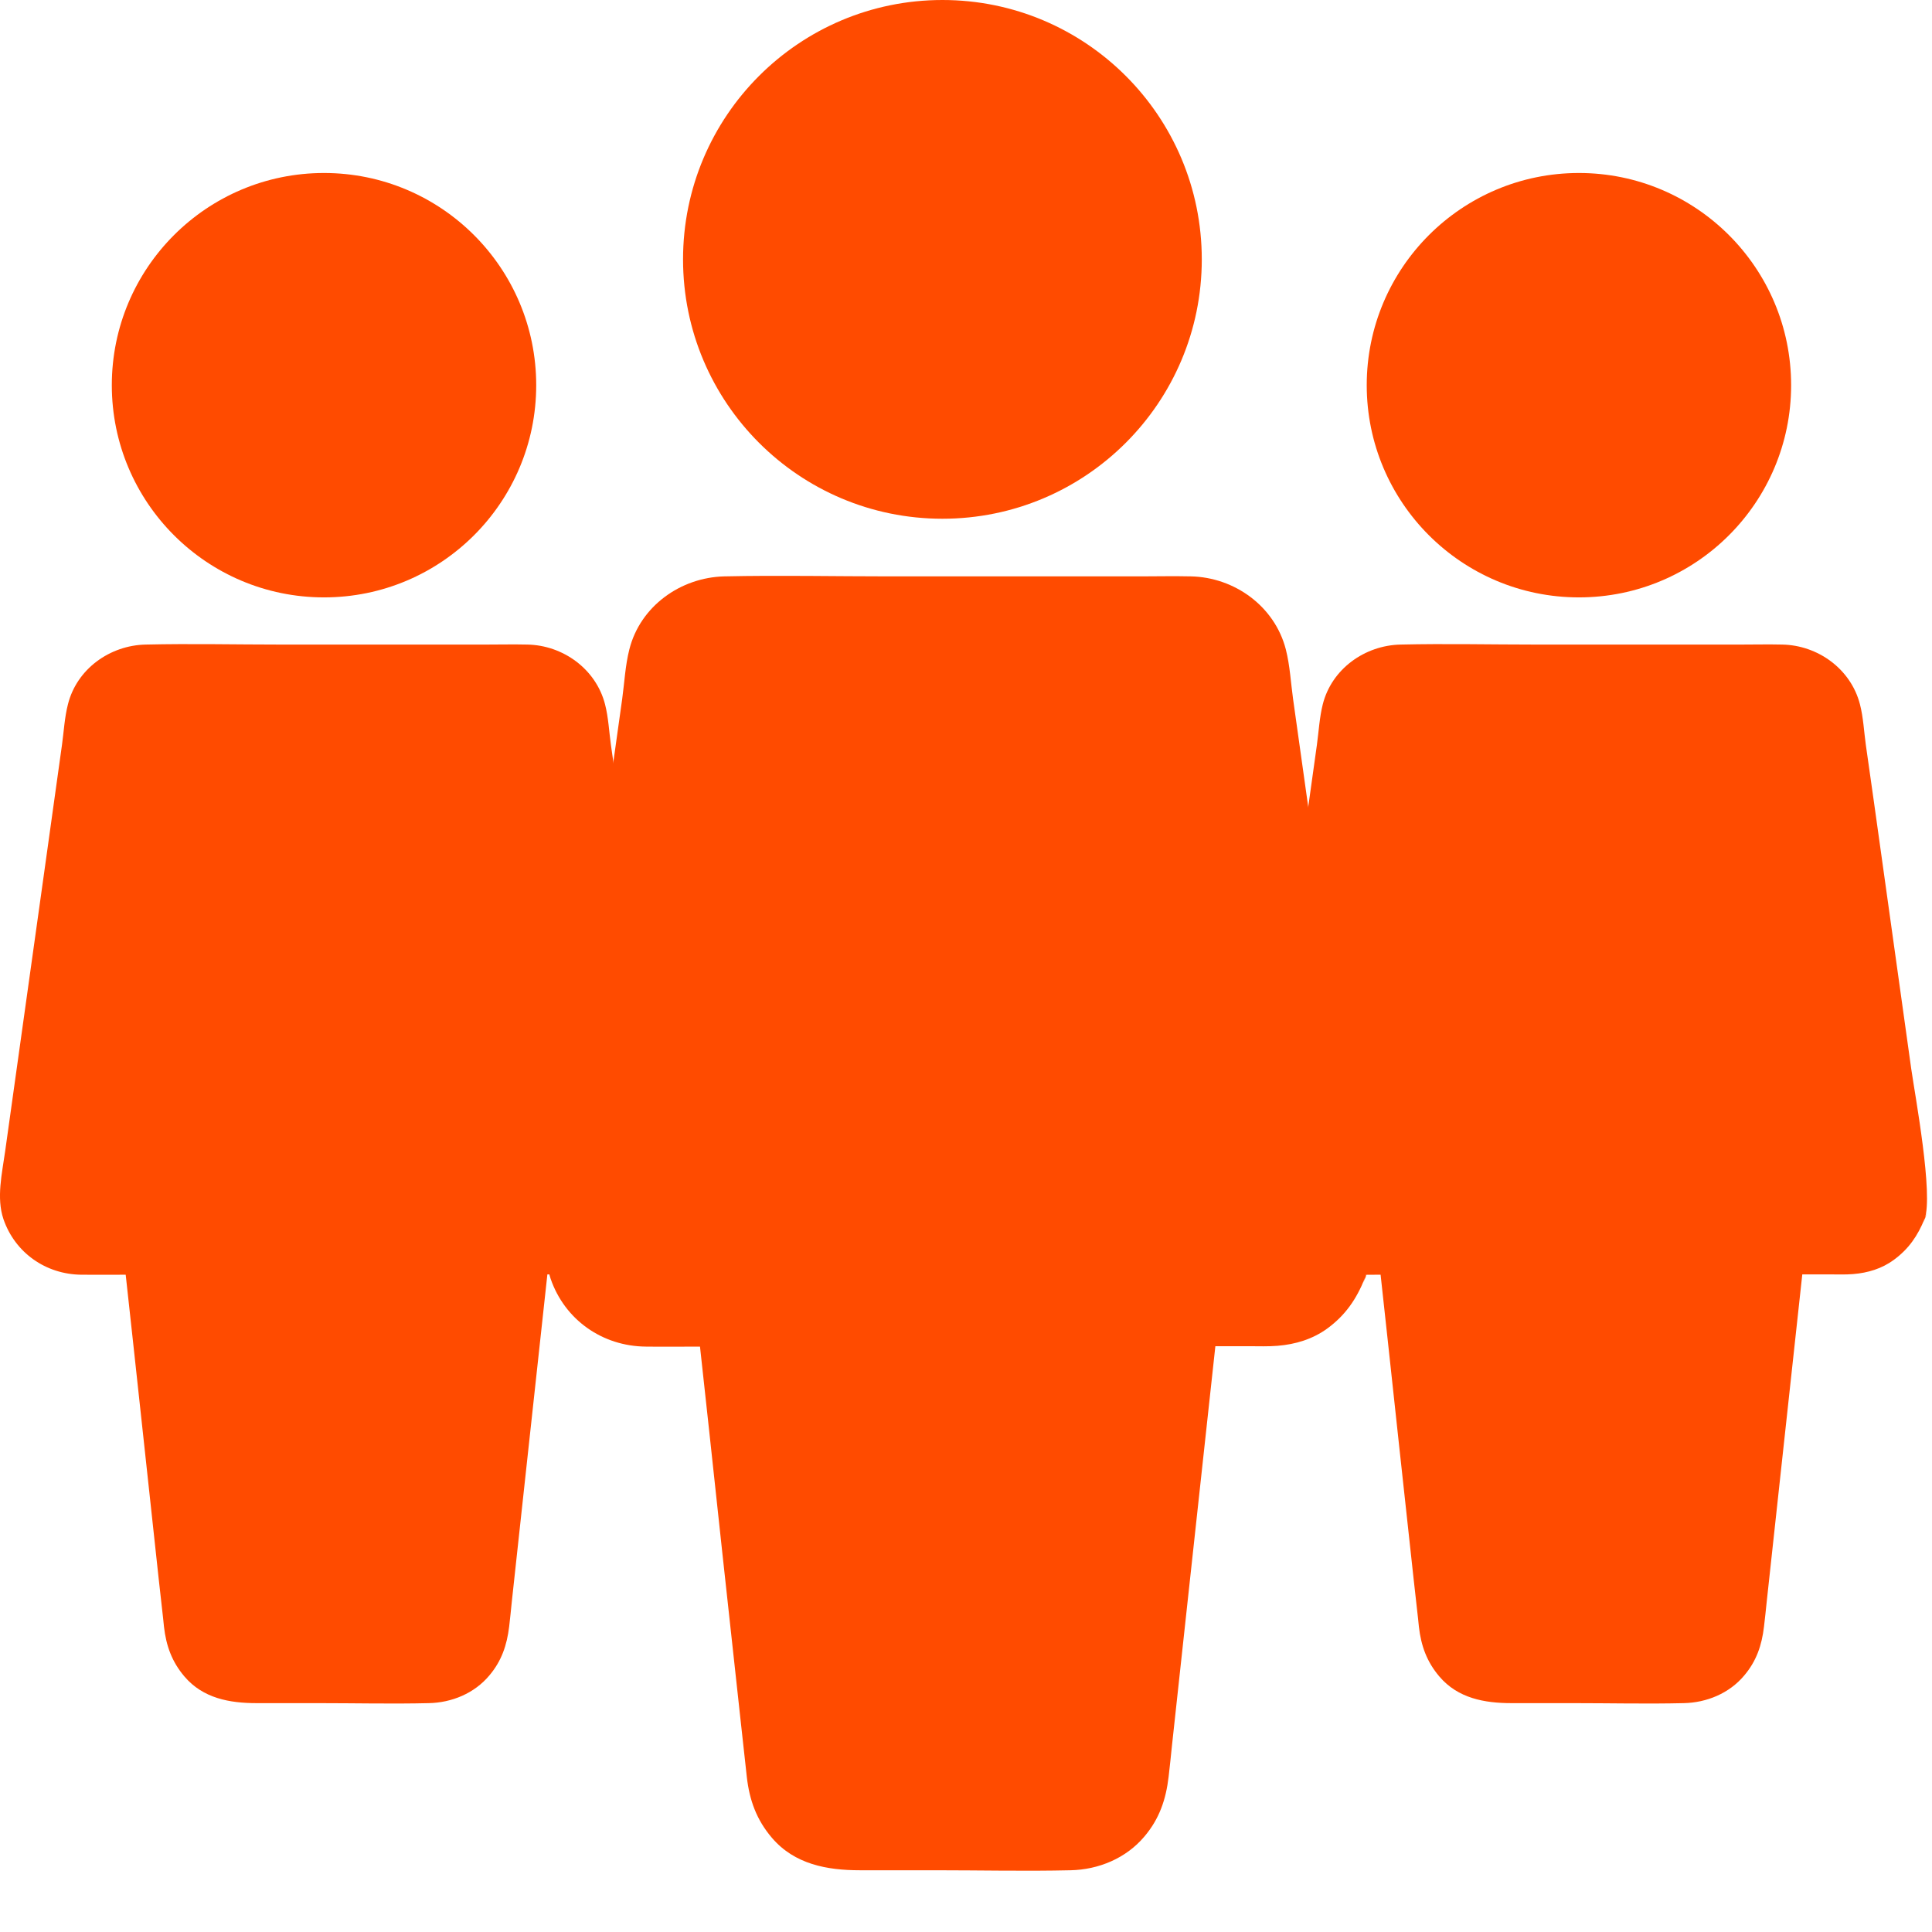 <?xml version="1.0" encoding="UTF-8"?>
<svg width="24px" height="24px" viewBox="0 0 24 24" version="1.1" xmlns="http://www.w3.org/2000/svg" xmlns:xlink="http://www.w3.org/1999/xlink">
    <!-- Generator: Sketch 61.2 (89653) - https://sketch.com -->
    <title>Groups hover</title>
    <desc>Created with Sketch.</desc>
    <g id="Groups-hover" stroke="none" stroke-width="1" fill="none" fill-rule="evenodd">
        <g id="Group-3-Copy-2" fill="#FF4B00">
            <g id="Group-36" transform="translate(6.787, 0)">
                <path d="M10.167,15.885 C10.303,15.516 10.024,14.018 9.966,13.601 C9.815,12.531 9.667,11.463 9.516,10.392 C9.437,9.823 9.357,9.253 9.276,8.683 C9.248,8.481 9.237,8.267 9.186,8.067 C9.048,7.531 8.548,7.171 8.006,7.16 C7.796,7.155 7.584,7.16 7.375,7.16 C6.338,7.16 5.3,7.16 4.266,7.16 C3.581,7.16 2.896,7.145 2.211,7.16 C1.667,7.173 1.166,7.531 1.031,8.067 C0.98,8.267 0.97,8.481 0.942,8.683 C0.914,8.89 0.883,9.097 0.855,9.304 C0.73,10.193 0.607,11.082 0.482,11.971 C0.346,12.932 0.213,13.893 0.078,14.853 C0.032,15.188 -0.057,15.561 0.053,15.885 C0.229,16.396 0.696,16.723 1.235,16.728 C1.458,16.731 1.683,16.728 1.905,16.728 C2.076,16.728 2.25,16.728 2.421,16.728 C2.229,16.537 2.038,16.345 1.846,16.154 C1.961,17.206 2.076,18.259 2.188,19.309 C2.263,19.991 2.337,20.673 2.411,21.353 C2.434,21.552 2.454,21.754 2.477,21.953 C2.482,21.994 2.485,22.032 2.49,22.073 C2.523,22.362 2.61,22.605 2.802,22.83 C3.083,23.159 3.486,23.233 3.895,23.233 C4.207,23.233 4.519,23.233 4.833,23.233 C5.392,23.233 5.954,23.246 6.511,23.233 C6.859,23.226 7.201,23.085 7.429,22.814 C7.615,22.595 7.697,22.354 7.73,22.071 C7.745,21.943 7.758,21.818 7.771,21.69 C7.837,21.079 7.904,20.466 7.97,19.856 C8.103,18.642 8.233,17.429 8.366,16.215 C8.369,16.192 7.991,16.532 7.799,16.723 C8.108,16.723 8.417,16.723 8.729,16.723 C8.847,16.723 8.967,16.728 9.084,16.718 C9.306,16.7 9.518,16.636 9.7,16.504 C9.927,16.338 10.063,16.138 10.167,15.88 C10.28,15.602 10.097,16.077 10.167,15.885 Z" id="Path" fill-rule="nonzero"></path>
                <circle id="Oval" cx="4.92" cy="3.222" r="3.222"></circle>
            </g>
            <path d="M8.319,15.145 C8.43,14.844 8.202,13.617 8.154,13.277 C8.03,12.401 7.909,11.527 7.786,10.651 C7.721,10.185 7.656,9.719 7.589,9.253 C7.566,9.087 7.558,8.912 7.516,8.749 C7.403,8.31 6.993,8.015 6.55,8.007 C6.379,8.003 6.205,8.007 6.034,8.007 C5.185,8.007 4.337,8.007 3.49,8.007 C2.93,8.007 2.37,7.994 1.809,8.007 C1.364,8.017 0.954,8.31 0.844,8.749 C0.802,8.912 0.793,9.087 0.77,9.253 C0.747,9.422 0.722,9.591 0.699,9.761 C0.597,10.488 0.497,11.215 0.394,11.943 C0.283,12.729 0.175,13.515 0.064,14.301 C0.026,14.575 -0.047,14.88 0.043,15.145 C0.187,15.563 0.57,15.831 1.011,15.835 C1.193,15.837 1.377,15.835 1.558,15.835 C1.699,15.835 1.841,15.835 1.981,15.835 C1.824,15.678 1.667,15.522 1.51,15.365 C1.604,16.226 1.699,17.087 1.791,17.946 C1.851,18.505 1.912,19.063 1.972,19.619 C1.991,19.782 2.008,19.947 2.027,20.11 C2.031,20.143 2.033,20.175 2.037,20.208 C2.064,20.444 2.135,20.643 2.292,20.827 C2.522,21.097 2.852,21.157 3.187,21.157 C3.442,21.157 3.697,21.157 3.954,21.157 C4.412,21.157 4.872,21.168 5.327,21.157 C5.612,21.151 5.892,21.036 6.078,20.814 C6.23,20.635 6.297,20.438 6.325,20.206 C6.337,20.102 6.348,19.999 6.358,19.895 C6.412,19.395 6.467,18.893 6.521,18.394 C6.63,17.401 6.736,16.408 6.845,15.415 C6.847,15.396 6.538,15.674 6.381,15.831 C6.634,15.831 6.887,15.831 7.142,15.831 C7.238,15.831 7.336,15.835 7.432,15.827 C7.614,15.812 7.788,15.76 7.936,15.651 C8.122,15.515 8.233,15.352 8.319,15.141 C8.411,14.913 8.261,15.302 8.319,15.145 Z" id="Path-Copy-9" fill-rule="nonzero"></path>
            <circle id="Oval-Copy" cx="4.025" cy="4.785" r="2.636"></circle>
            <path d="M23.908,15.145 C24.019,14.844 23.791,13.617 23.742,13.277 C23.619,12.401 23.498,11.527 23.375,10.651 C23.31,10.185 23.245,9.719 23.178,9.253 C23.155,9.087 23.147,8.912 23.105,8.749 C22.992,8.31 22.582,8.015 22.139,8.007 C21.968,8.003 21.794,8.007 21.623,8.007 C20.774,8.007 19.925,8.007 19.079,8.007 C18.519,8.007 17.958,7.994 17.398,8.007 C16.953,8.017 16.543,8.31 16.432,8.749 C16.391,8.912 16.382,9.087 16.359,9.253 C16.336,9.422 16.311,9.591 16.288,9.761 C16.186,10.488 16.085,11.215 15.983,11.943 C15.872,12.729 15.763,13.515 15.653,14.301 C15.615,14.575 15.542,14.88 15.632,15.145 C15.776,15.563 16.159,15.831 16.6,15.835 C16.781,15.837 16.965,15.835 17.147,15.835 C17.287,15.835 17.43,15.835 17.57,15.835 C17.413,15.678 17.256,15.522 17.099,15.365 C17.193,16.226 17.287,17.087 17.379,17.946 C17.44,18.505 17.501,19.063 17.561,19.619 C17.58,19.782 17.597,19.947 17.616,20.11 C17.62,20.143 17.622,20.175 17.626,20.208 C17.653,20.444 17.724,20.643 17.881,20.827 C18.111,21.097 18.441,21.157 18.776,21.157 C19.031,21.157 19.286,21.157 19.543,21.157 C20.001,21.157 20.461,21.168 20.916,21.157 C21.201,21.151 21.481,21.036 21.667,20.814 C21.819,20.635 21.886,20.438 21.913,20.206 C21.926,20.102 21.936,19.999 21.947,19.895 C22.001,19.395 22.056,18.893 22.11,18.394 C22.219,17.401 22.325,16.408 22.434,15.415 C22.436,15.396 22.127,15.674 21.97,15.831 C22.223,15.831 22.476,15.831 22.731,15.831 C22.827,15.831 22.925,15.835 23.021,15.827 C23.203,15.812 23.377,15.76 23.525,15.651 C23.711,15.515 23.822,15.352 23.908,15.141 C24,14.913 23.85,15.302 23.908,15.145 Z" id="Path-Copy-9" fill-rule="nonzero"></path>
            <circle id="Oval-Copy" cx="19.614" cy="4.785" r="2.636"></circle>
        </g>
    </g>
</svg>